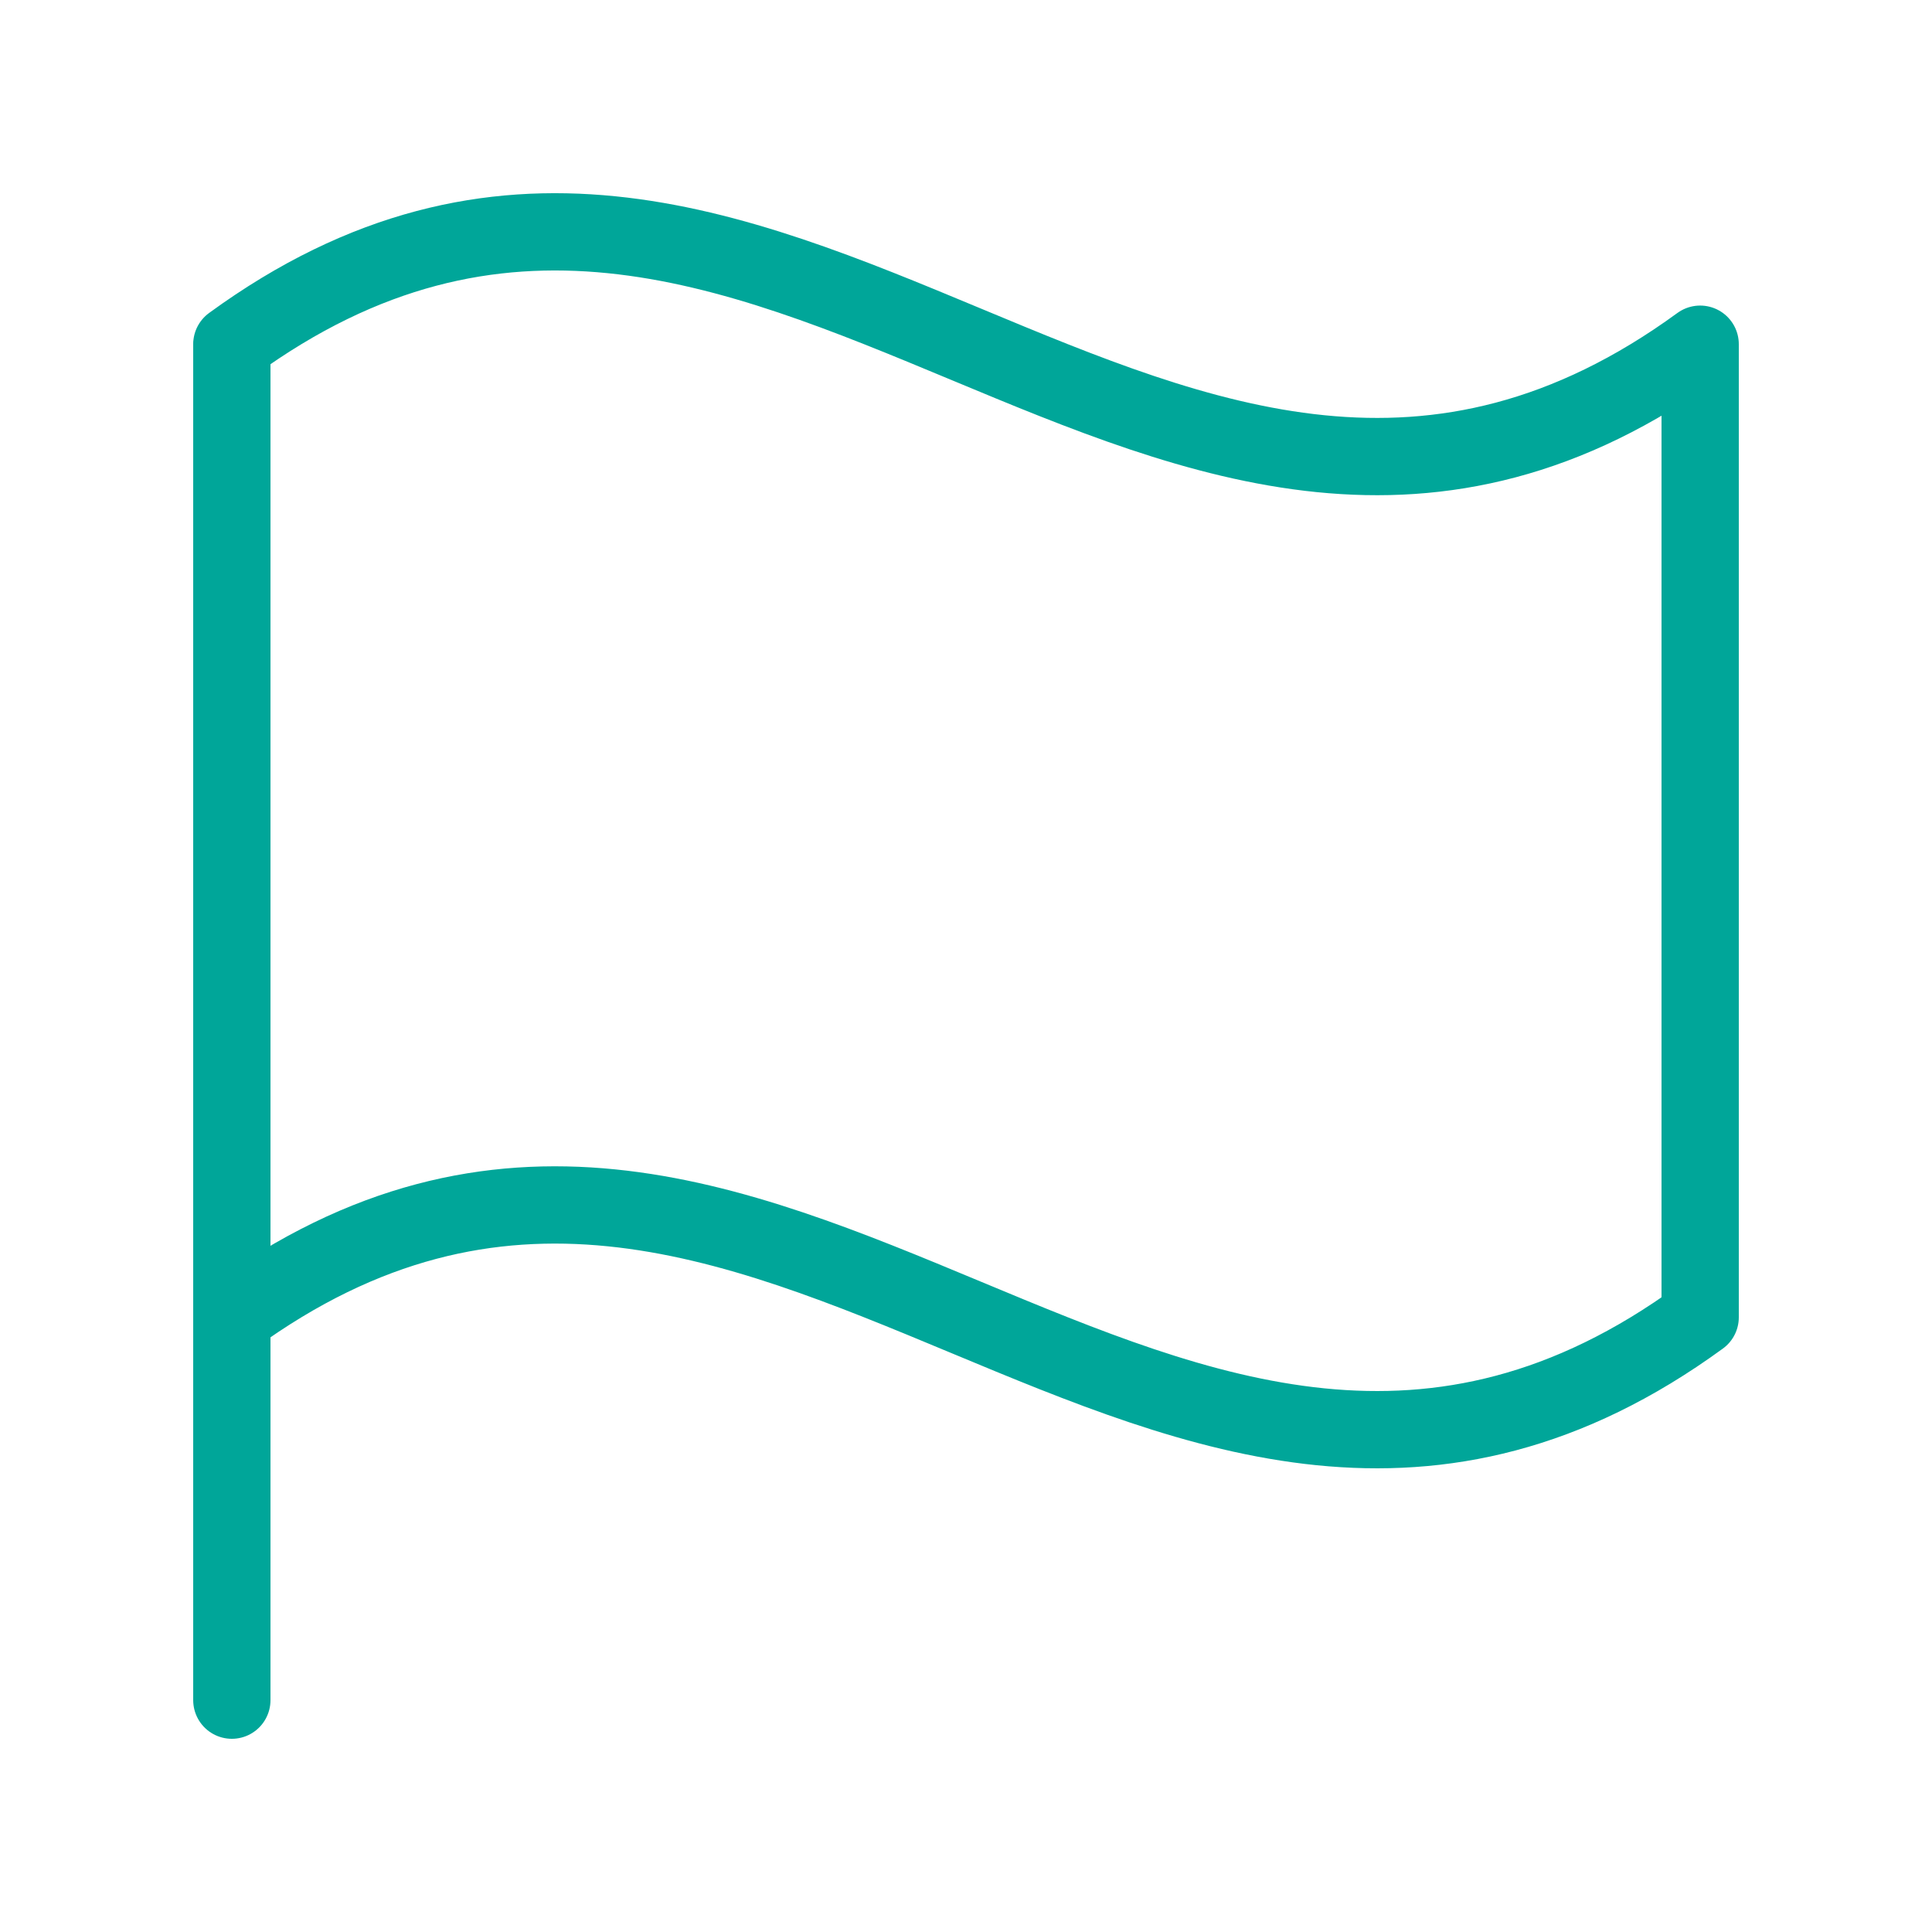 <svg width="50" height="50" viewBox="0 0 50 50" fill="none" xmlns="http://www.w3.org/2000/svg">
<path d="M6 44V9" stroke="#00A699" stroke-width="2" stroke-linecap="round" stroke-linejoin="round"/>
<path d="M6 34.092C19.818 24.018 30.182 44.166 44 34.092V8.908C30.182 18.982 19.818 -1.166 6 8.908" stroke="#00A699" stroke-width="2" stroke-linecap="round" stroke-linejoin="round"/>
</svg>
